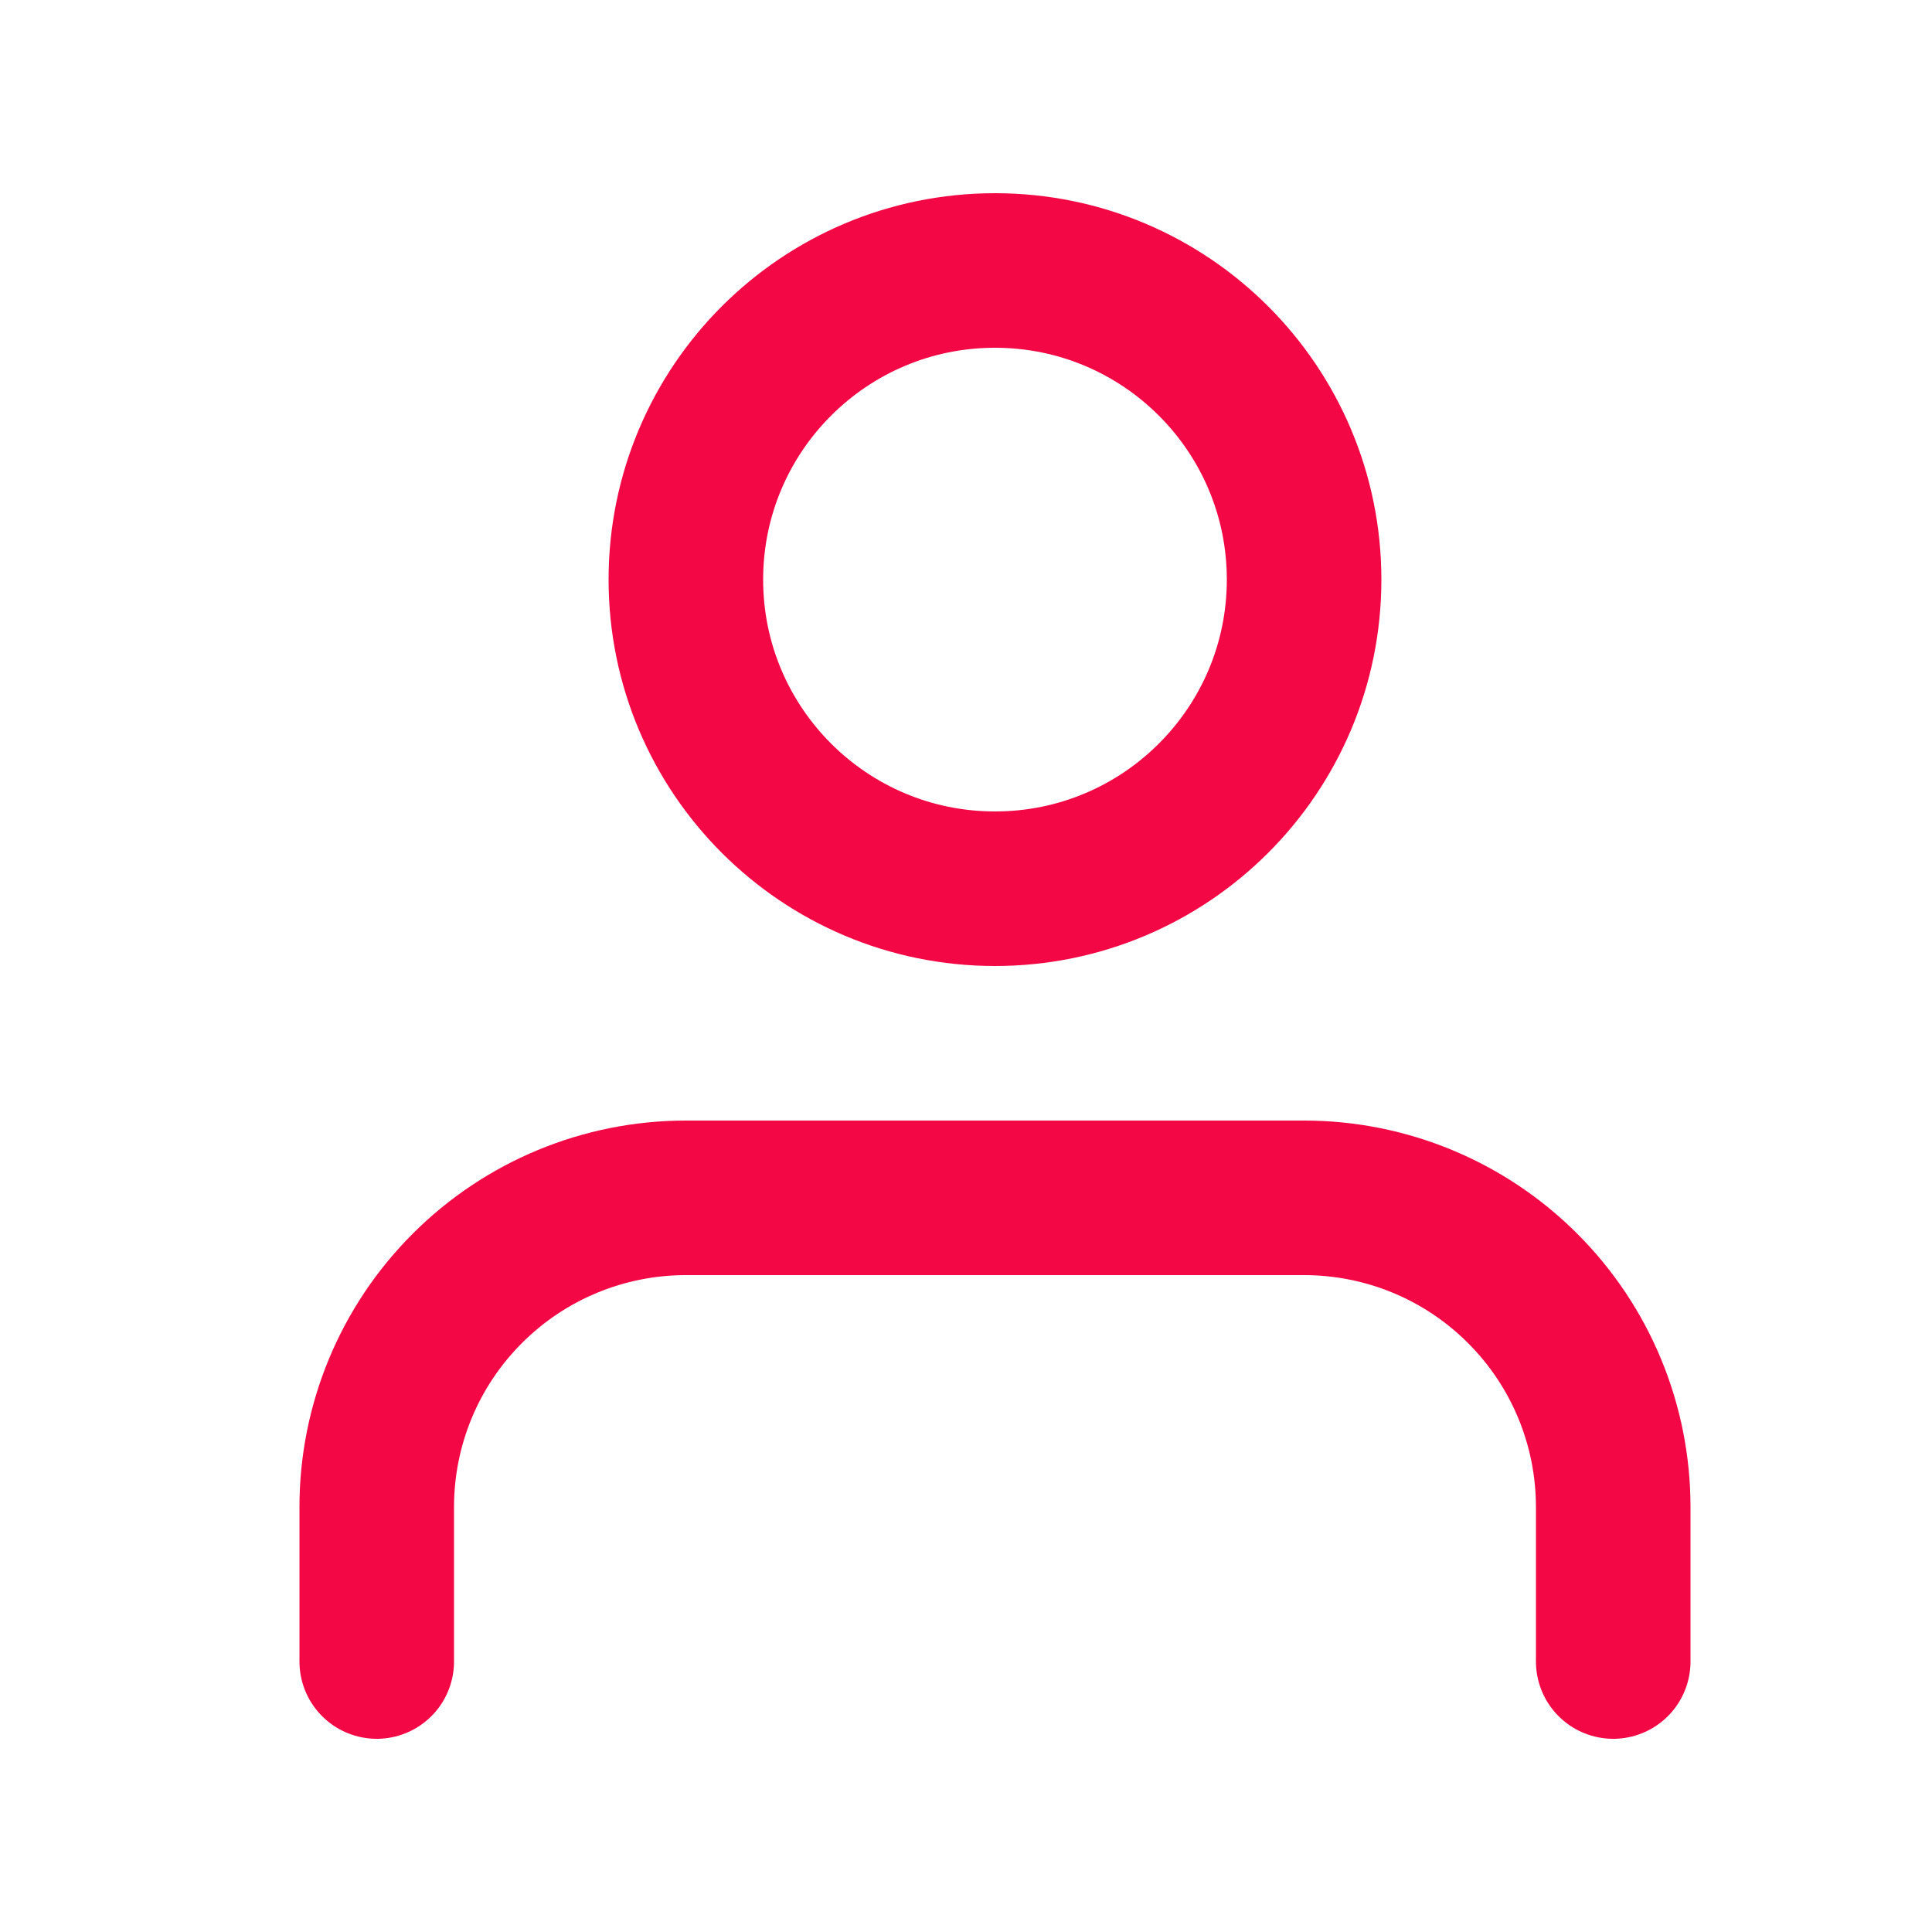 <svg width="25" height="25" viewBox="0 0 25 25" fill="none" xmlns="http://www.w3.org/2000/svg">
<path d="M20.875 21.5V19.5C20.875 18.439 20.454 17.422 19.703 16.672C18.953 15.921 17.936 15.5 16.875 15.5H8.875C7.814 15.5 6.797 15.921 6.047 16.672C5.296 17.422 4.875 18.439 4.875 19.5V21.5" stroke="#F30745" stroke-width="2" stroke-linecap="round" stroke-linejoin="round"/>
<path d="M12.875 11.5C15.084 11.5 16.875 9.709 16.875 7.5C16.875 5.291 15.084 3.5 12.875 3.5C10.666 3.5 8.875 5.291 8.875 7.5C8.875 9.709 10.666 11.5 12.875 11.5Z" stroke="#F30745" stroke-width="2" stroke-linecap="round" stroke-linejoin="round"/>
</svg>